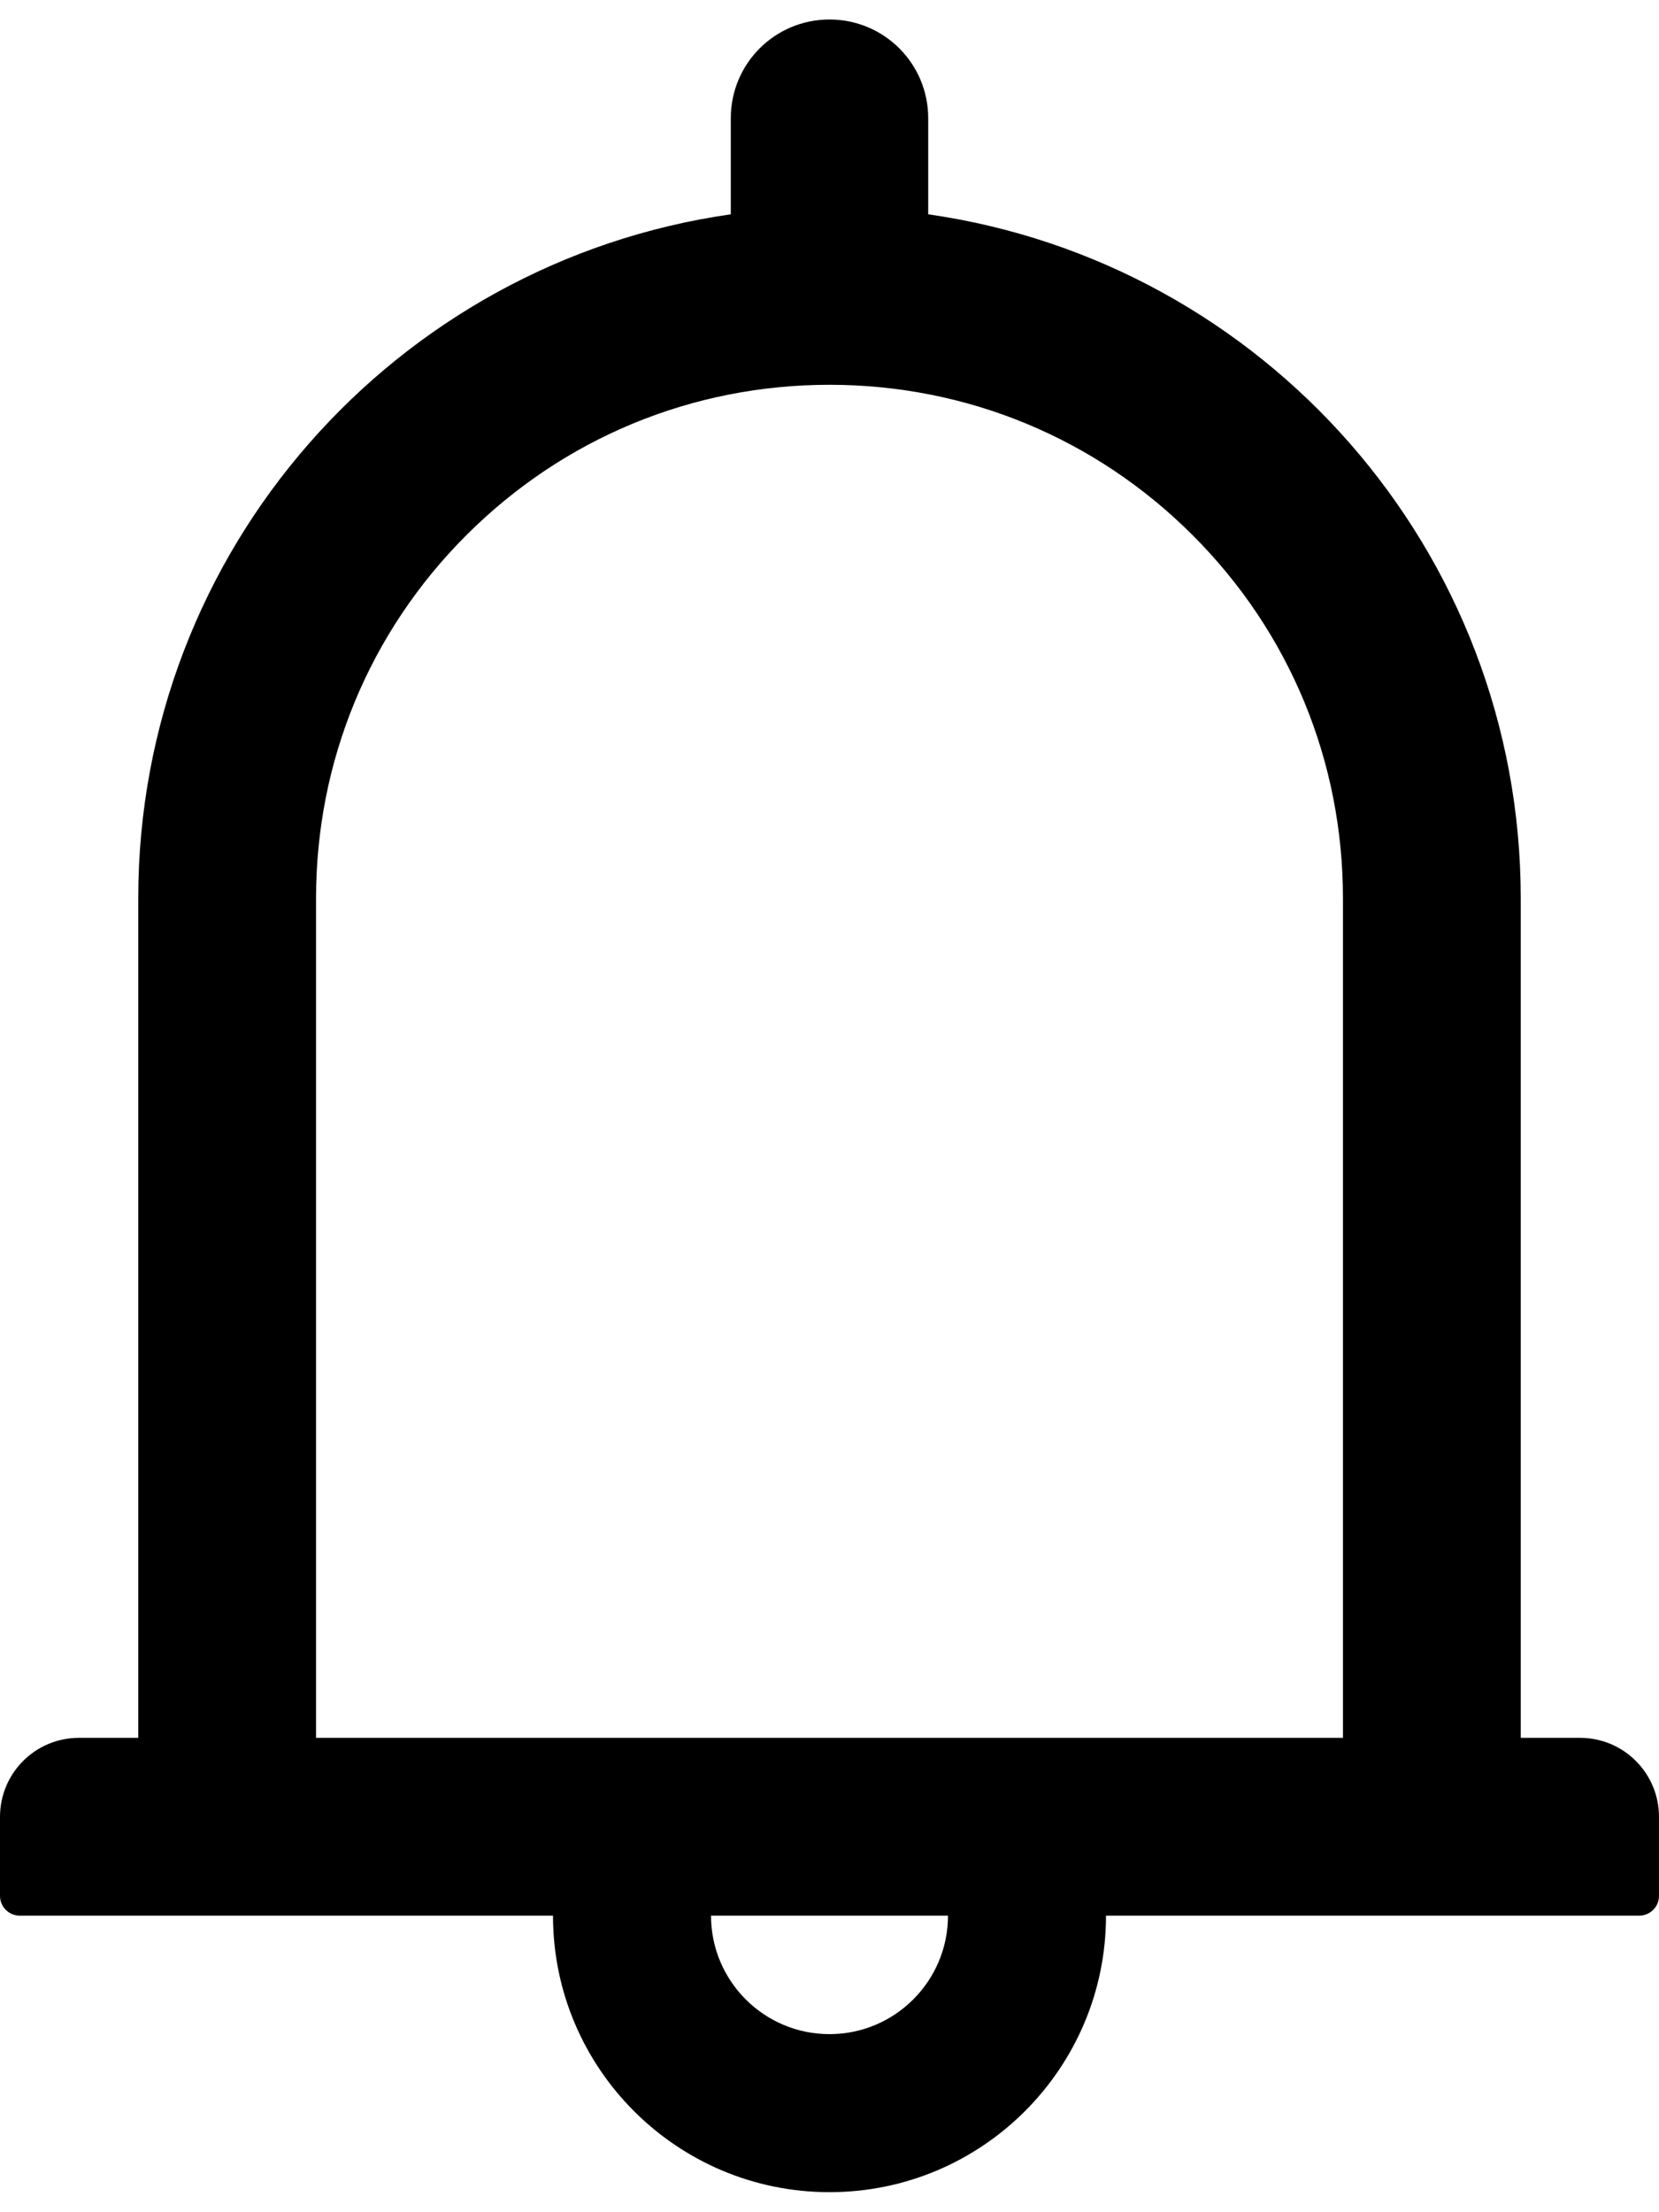 <svg width="12" height="16" viewBox="0 0 12 16" xmlns="http://www.w3.org/2000/svg">
<path d="M11.429 12.569H11V6.498C11 3.978 9.137 1.896 6.714 1.55V0.855C6.714 0.46 6.395 0.141 6 0.141C5.605 0.141 5.286 0.46 5.286 0.855V1.55C2.862 1.896 1 3.978 1 6.498V12.569H0.571C0.255 12.569 0 12.825 0 13.141V13.712C0 13.791 0.064 13.855 0.143 13.855H4C4 14.959 4.896 15.855 6 15.855C7.104 15.855 8 14.959 8 13.855H11.857C11.936 13.855 12 13.791 12 13.712V13.141C12 12.825 11.745 12.569 11.429 12.569ZM6 14.712C5.527 14.712 5.143 14.328 5.143 13.855H6.857C6.857 14.328 6.473 14.712 6 14.712ZM2.286 12.569V6.498C2.286 5.505 2.671 4.573 3.373 3.871C4.075 3.169 5.007 2.783 6 2.783C6.993 2.783 7.925 3.169 8.627 3.871C9.329 4.573 9.714 5.505 9.714 6.498V12.569H2.286Z"/>
</svg>
